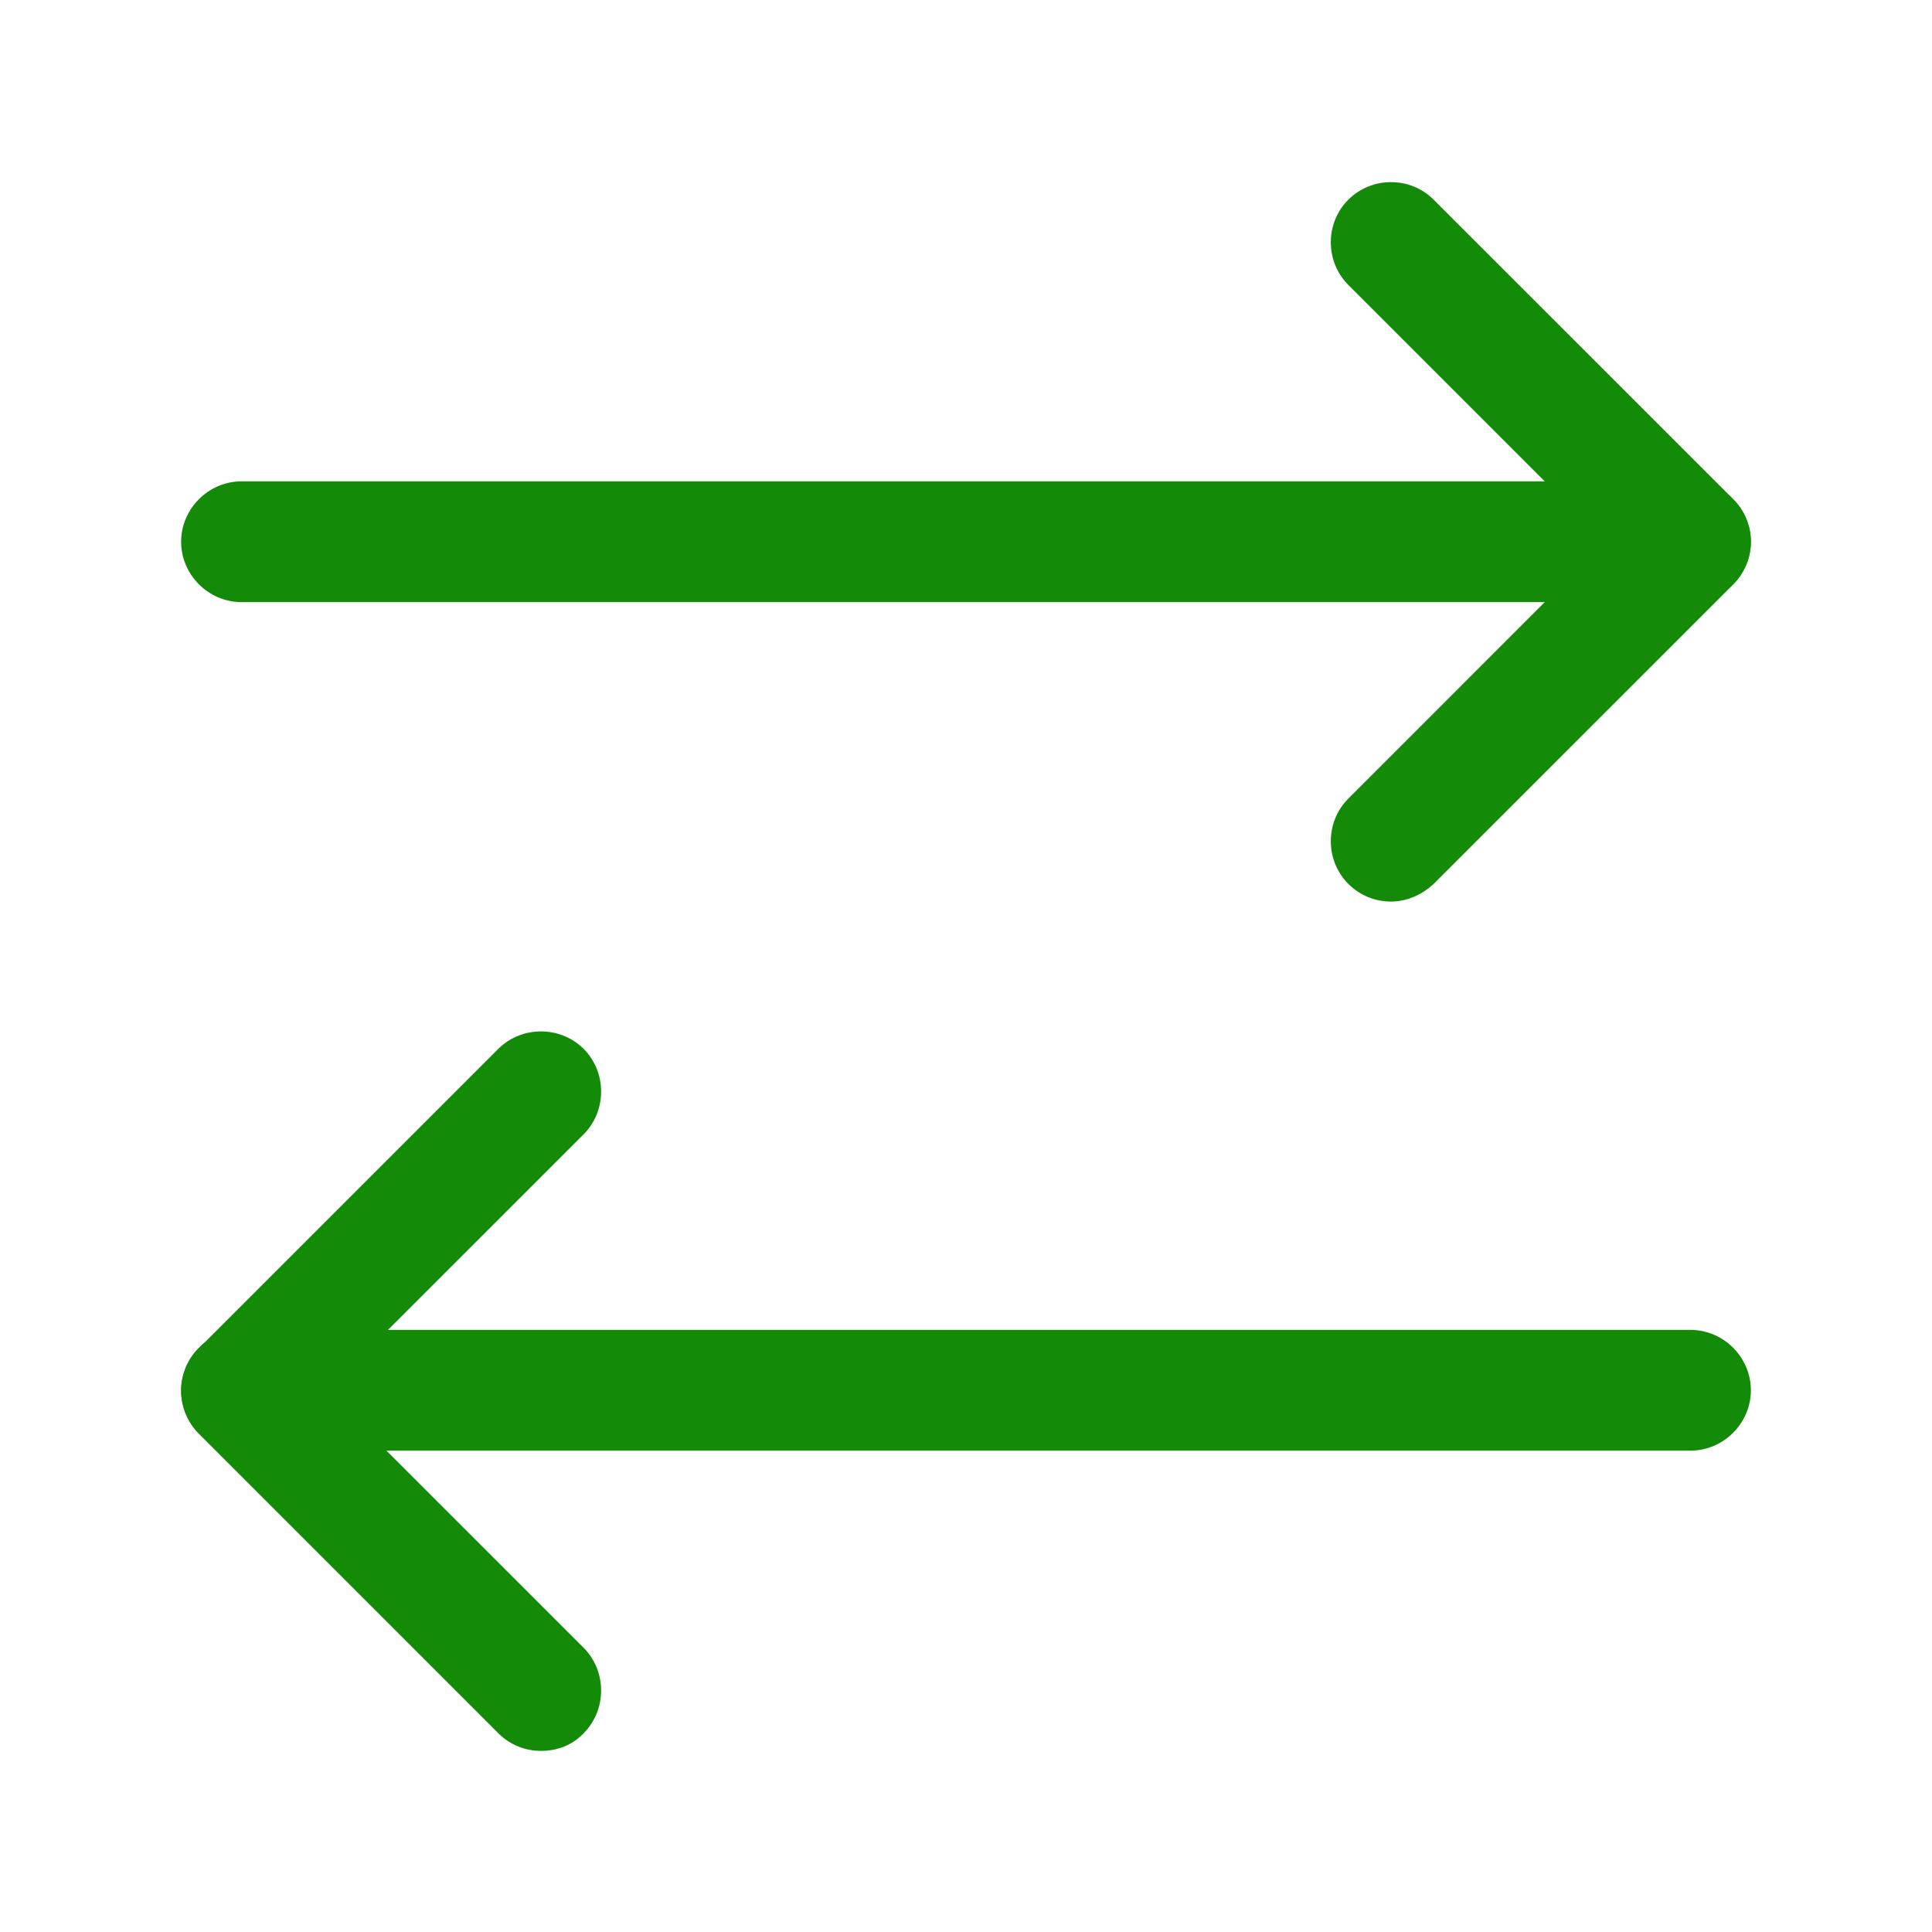 <svg width="20" height="20" viewBox="0 0 20 20" fill="none" xmlns="http://www.w3.org/2000/svg">
<path d="M14.4 9.333C14.242 9.333 14.083 9.275 13.958 9.15C13.716 8.908 13.716 8.508 13.958 8.267L16.616 5.608L13.958 2.95C13.716 2.708 13.716 2.308 13.958 2.067C14.2 1.825 14.6 1.825 14.841 2.067L17.942 5.167C18.058 5.283 18.125 5.442 18.125 5.608C18.125 5.775 18.058 5.933 17.942 6.05L14.841 9.15C14.716 9.267 14.558 9.333 14.4 9.333Z" fill="#148A09"/>
<path d="M17.5 6.233H2.5C2.158 6.233 1.875 5.95 1.875 5.608C1.875 5.267 2.158 4.983 2.5 4.983H17.5C17.842 4.983 18.125 5.267 18.125 5.608C18.125 5.95 17.842 6.233 17.5 6.233Z" fill="#148A09"/>
<path d="M5.6 18.125C5.442 18.125 5.283 18.067 5.158 17.942L2.058 14.842C1.942 14.725 1.875 14.567 1.875 14.4C1.875 14.233 1.942 14.075 2.058 13.958L5.158 10.858C5.4 10.617 5.8 10.617 6.042 10.858C6.283 11.1 6.283 11.5 6.042 11.742L3.383 14.4L6.042 17.058C6.283 17.3 6.283 17.7 6.042 17.942C5.925 18.067 5.767 18.125 5.6 18.125Z" fill="#148A09"/>
<path d="M17.5 15.017H2.5C2.158 15.017 1.875 14.733 1.875 14.392C1.875 14.05 2.158 13.767 2.5 13.767H17.5C17.842 13.767 18.125 14.05 18.125 14.392C18.125 14.733 17.842 15.017 17.5 15.017Z" fill="#148A09"/>
</svg>
